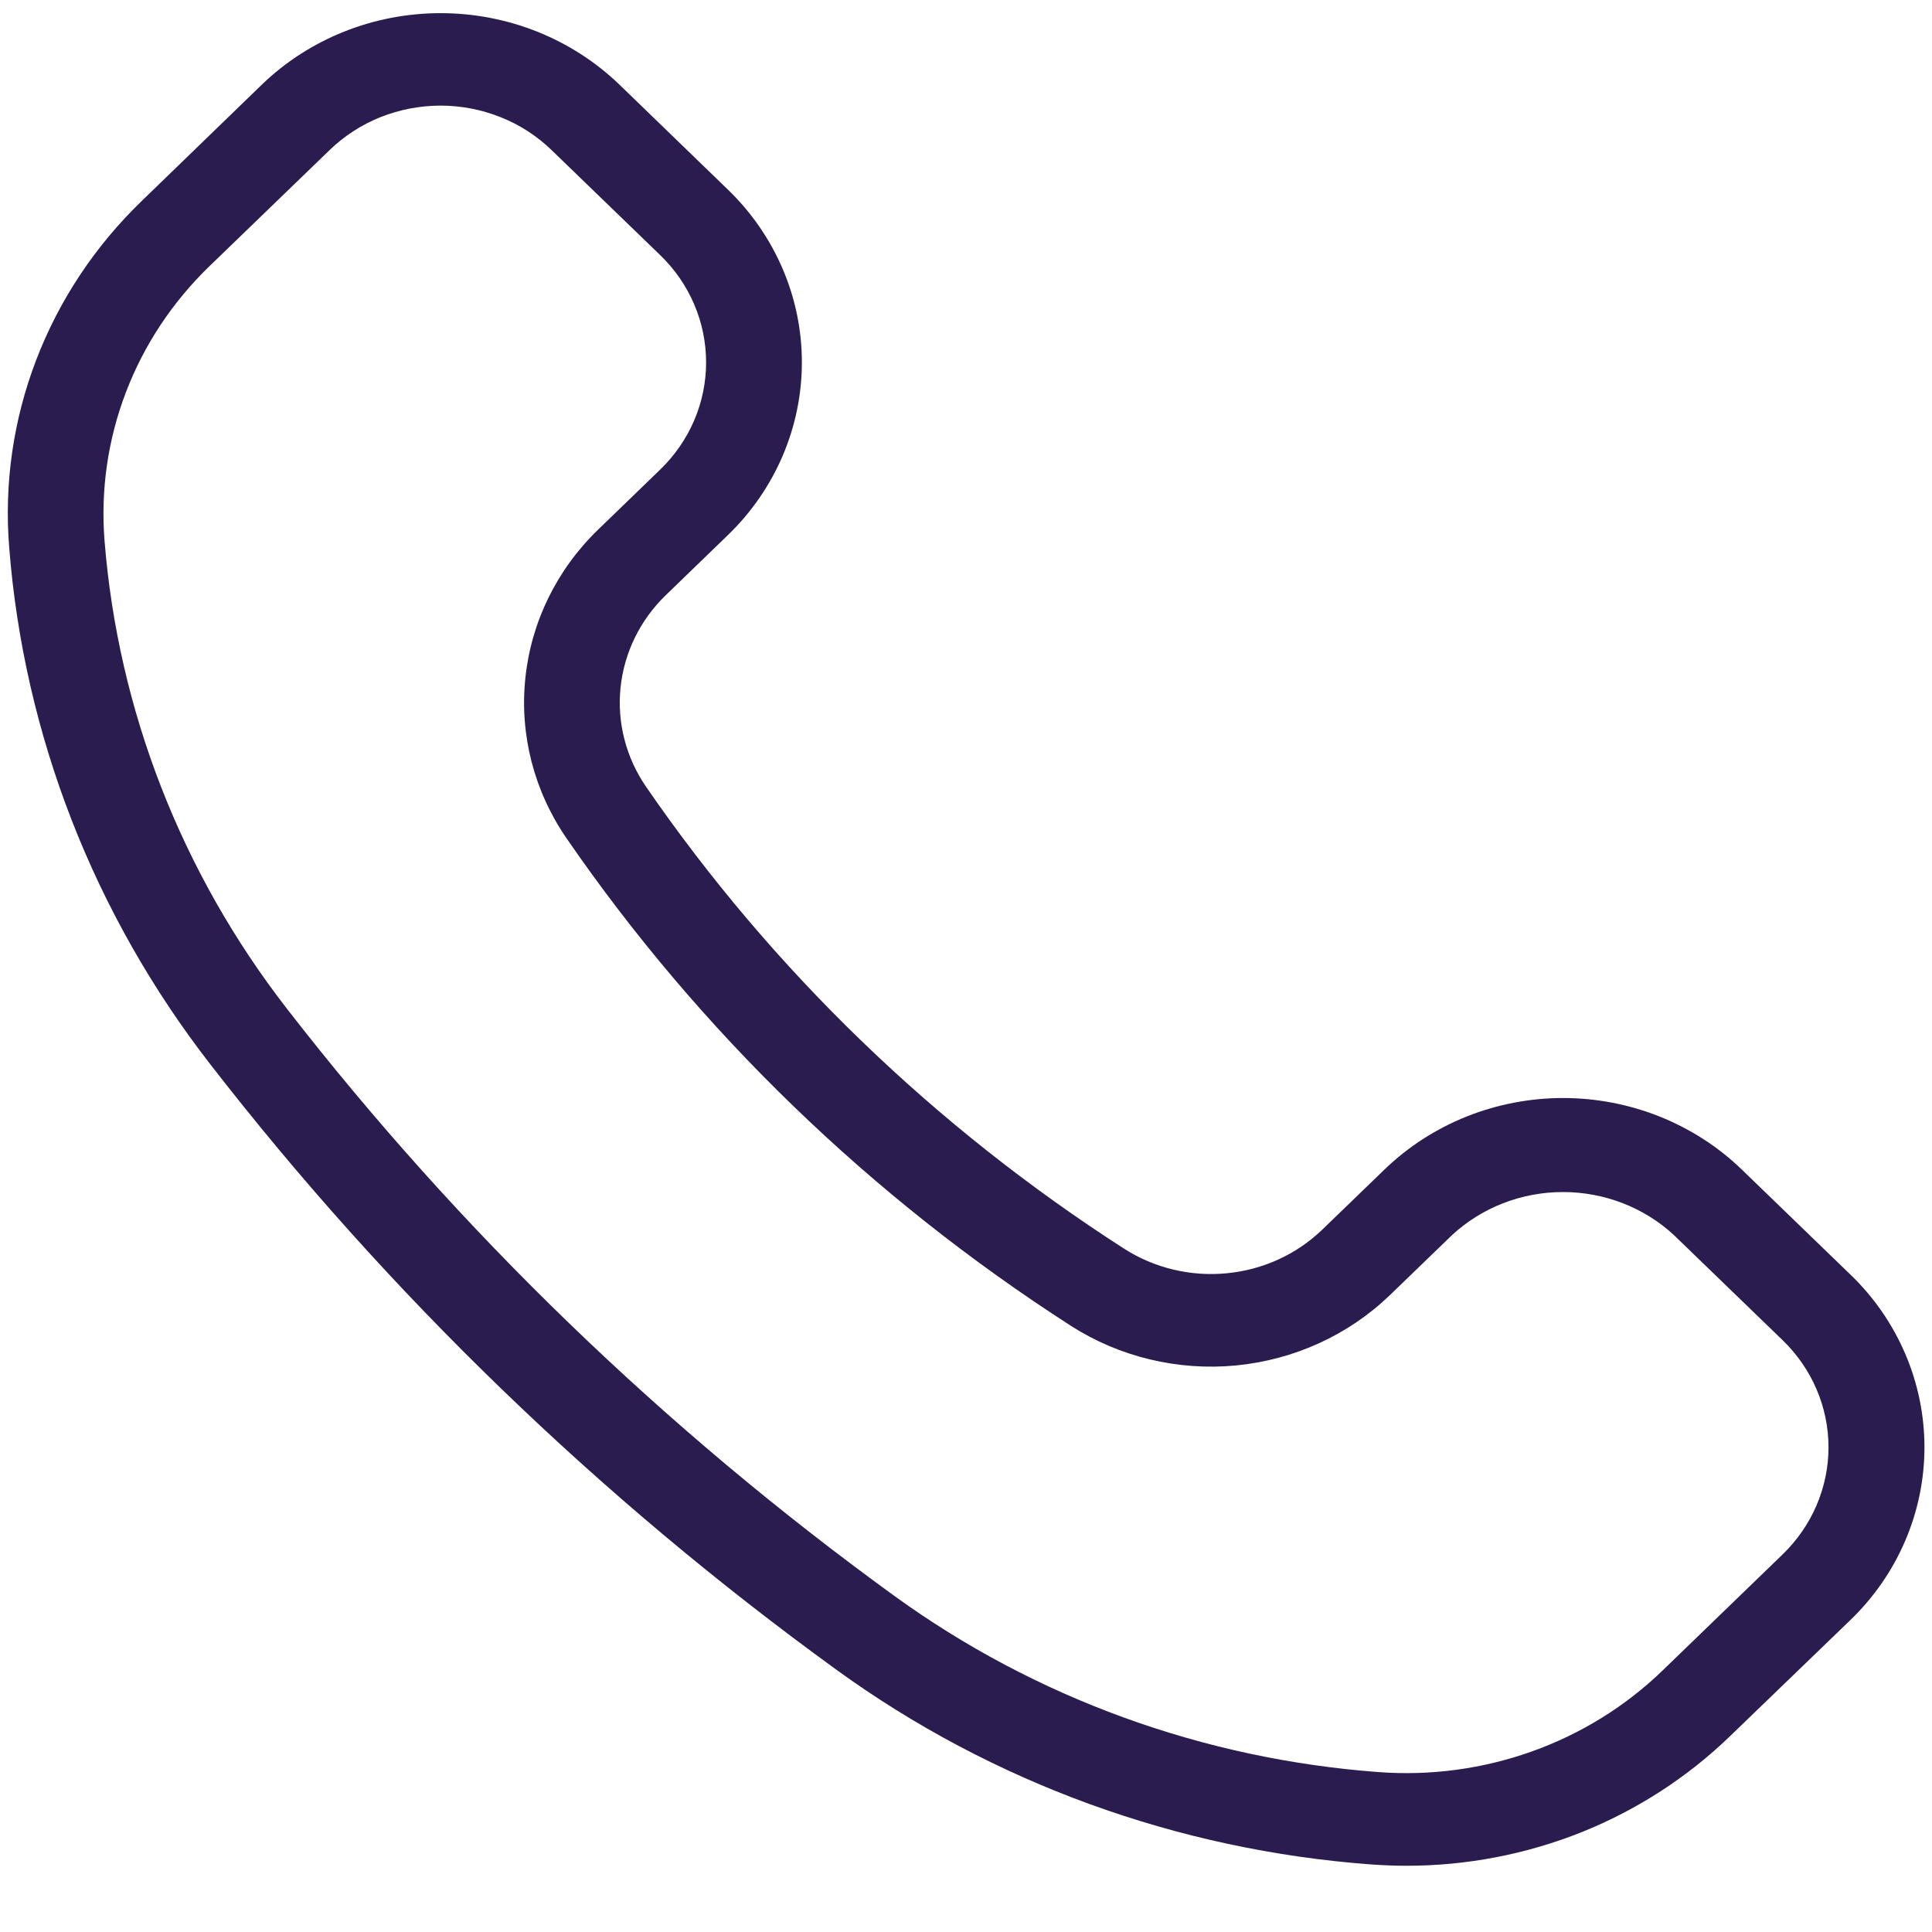 <svg width="21" height="21" viewBox="0 0 21 21" fill="none" xmlns="http://www.w3.org/2000/svg">
<path d="M15.291 20.28C15.164 20.28 15.036 20.275 14.908 20.266C12.802 20.111 10.785 19.377 9.095 18.152C6.514 16.281 4.222 14.065 2.287 11.57C1.019 9.937 0.26 7.987 0.1 5.951C0.044 5.259 0.144 4.564 0.393 3.914C0.642 3.263 1.034 2.673 1.542 2.183L2.847 0.919C3.362 0.422 4.061 0.143 4.789 0.143C5.518 0.143 6.216 0.422 6.732 0.919L7.912 2.061C8.167 2.307 8.369 2.6 8.507 2.922C8.645 3.244 8.716 3.59 8.716 3.938C8.716 4.287 8.645 4.632 8.507 4.955C8.369 5.277 8.167 5.57 7.912 5.816L7.235 6.471C6.957 6.741 6.784 7.095 6.745 7.474C6.706 7.853 6.804 8.234 7.022 8.551C8.392 10.542 10.159 12.249 12.219 13.573C12.547 13.783 12.941 13.878 13.333 13.84C13.725 13.803 14.091 13.636 14.371 13.367L15.048 12.713C15.303 12.466 15.606 12.271 15.939 12.137C16.272 12.004 16.63 11.935 16.99 11.935C17.351 11.935 17.708 12.004 18.041 12.137C18.375 12.271 18.678 12.466 18.933 12.713L20.113 13.854C20.369 14.1 20.571 14.393 20.709 14.715C20.847 15.037 20.918 15.383 20.918 15.731C20.918 16.08 20.847 16.425 20.709 16.747C20.571 17.07 20.369 17.362 20.113 17.609L18.805 18.871C18.344 19.317 17.796 19.672 17.194 19.914C16.591 20.155 15.944 20.28 15.291 20.28ZM4.789 1.148C4.565 1.148 4.343 1.191 4.136 1.273C3.929 1.356 3.741 1.478 3.583 1.631L2.276 2.894C1.875 3.282 1.565 3.749 1.369 4.263C1.172 4.777 1.093 5.327 1.136 5.874C1.283 7.719 1.971 9.486 3.12 10.966C4.996 13.384 7.218 15.531 9.719 17.345C11.25 18.456 13.078 19.121 14.987 19.262C15.552 19.304 16.12 19.227 16.652 19.037C17.184 18.847 17.667 18.548 18.069 18.16L19.375 16.897C19.695 16.588 19.875 16.169 19.875 15.731C19.875 15.294 19.695 14.875 19.375 14.566L18.195 13.425C17.87 13.124 17.438 12.957 16.989 12.957C16.54 12.957 16.108 13.124 15.783 13.425L15.106 14.079C14.656 14.512 14.066 14.781 13.434 14.842C12.803 14.902 12.169 14.75 11.64 14.411C9.466 13.013 7.602 11.211 6.156 9.109C5.805 8.598 5.647 7.985 5.71 7.375C5.772 6.764 6.051 6.193 6.499 5.759L7.176 5.104C7.496 4.795 7.675 4.376 7.675 3.939C7.675 3.502 7.496 3.082 7.176 2.773L5.995 1.631C5.837 1.478 5.649 1.356 5.442 1.274C5.235 1.191 5.013 1.148 4.789 1.148Z" fill="#2B1C50"/>
</svg>
